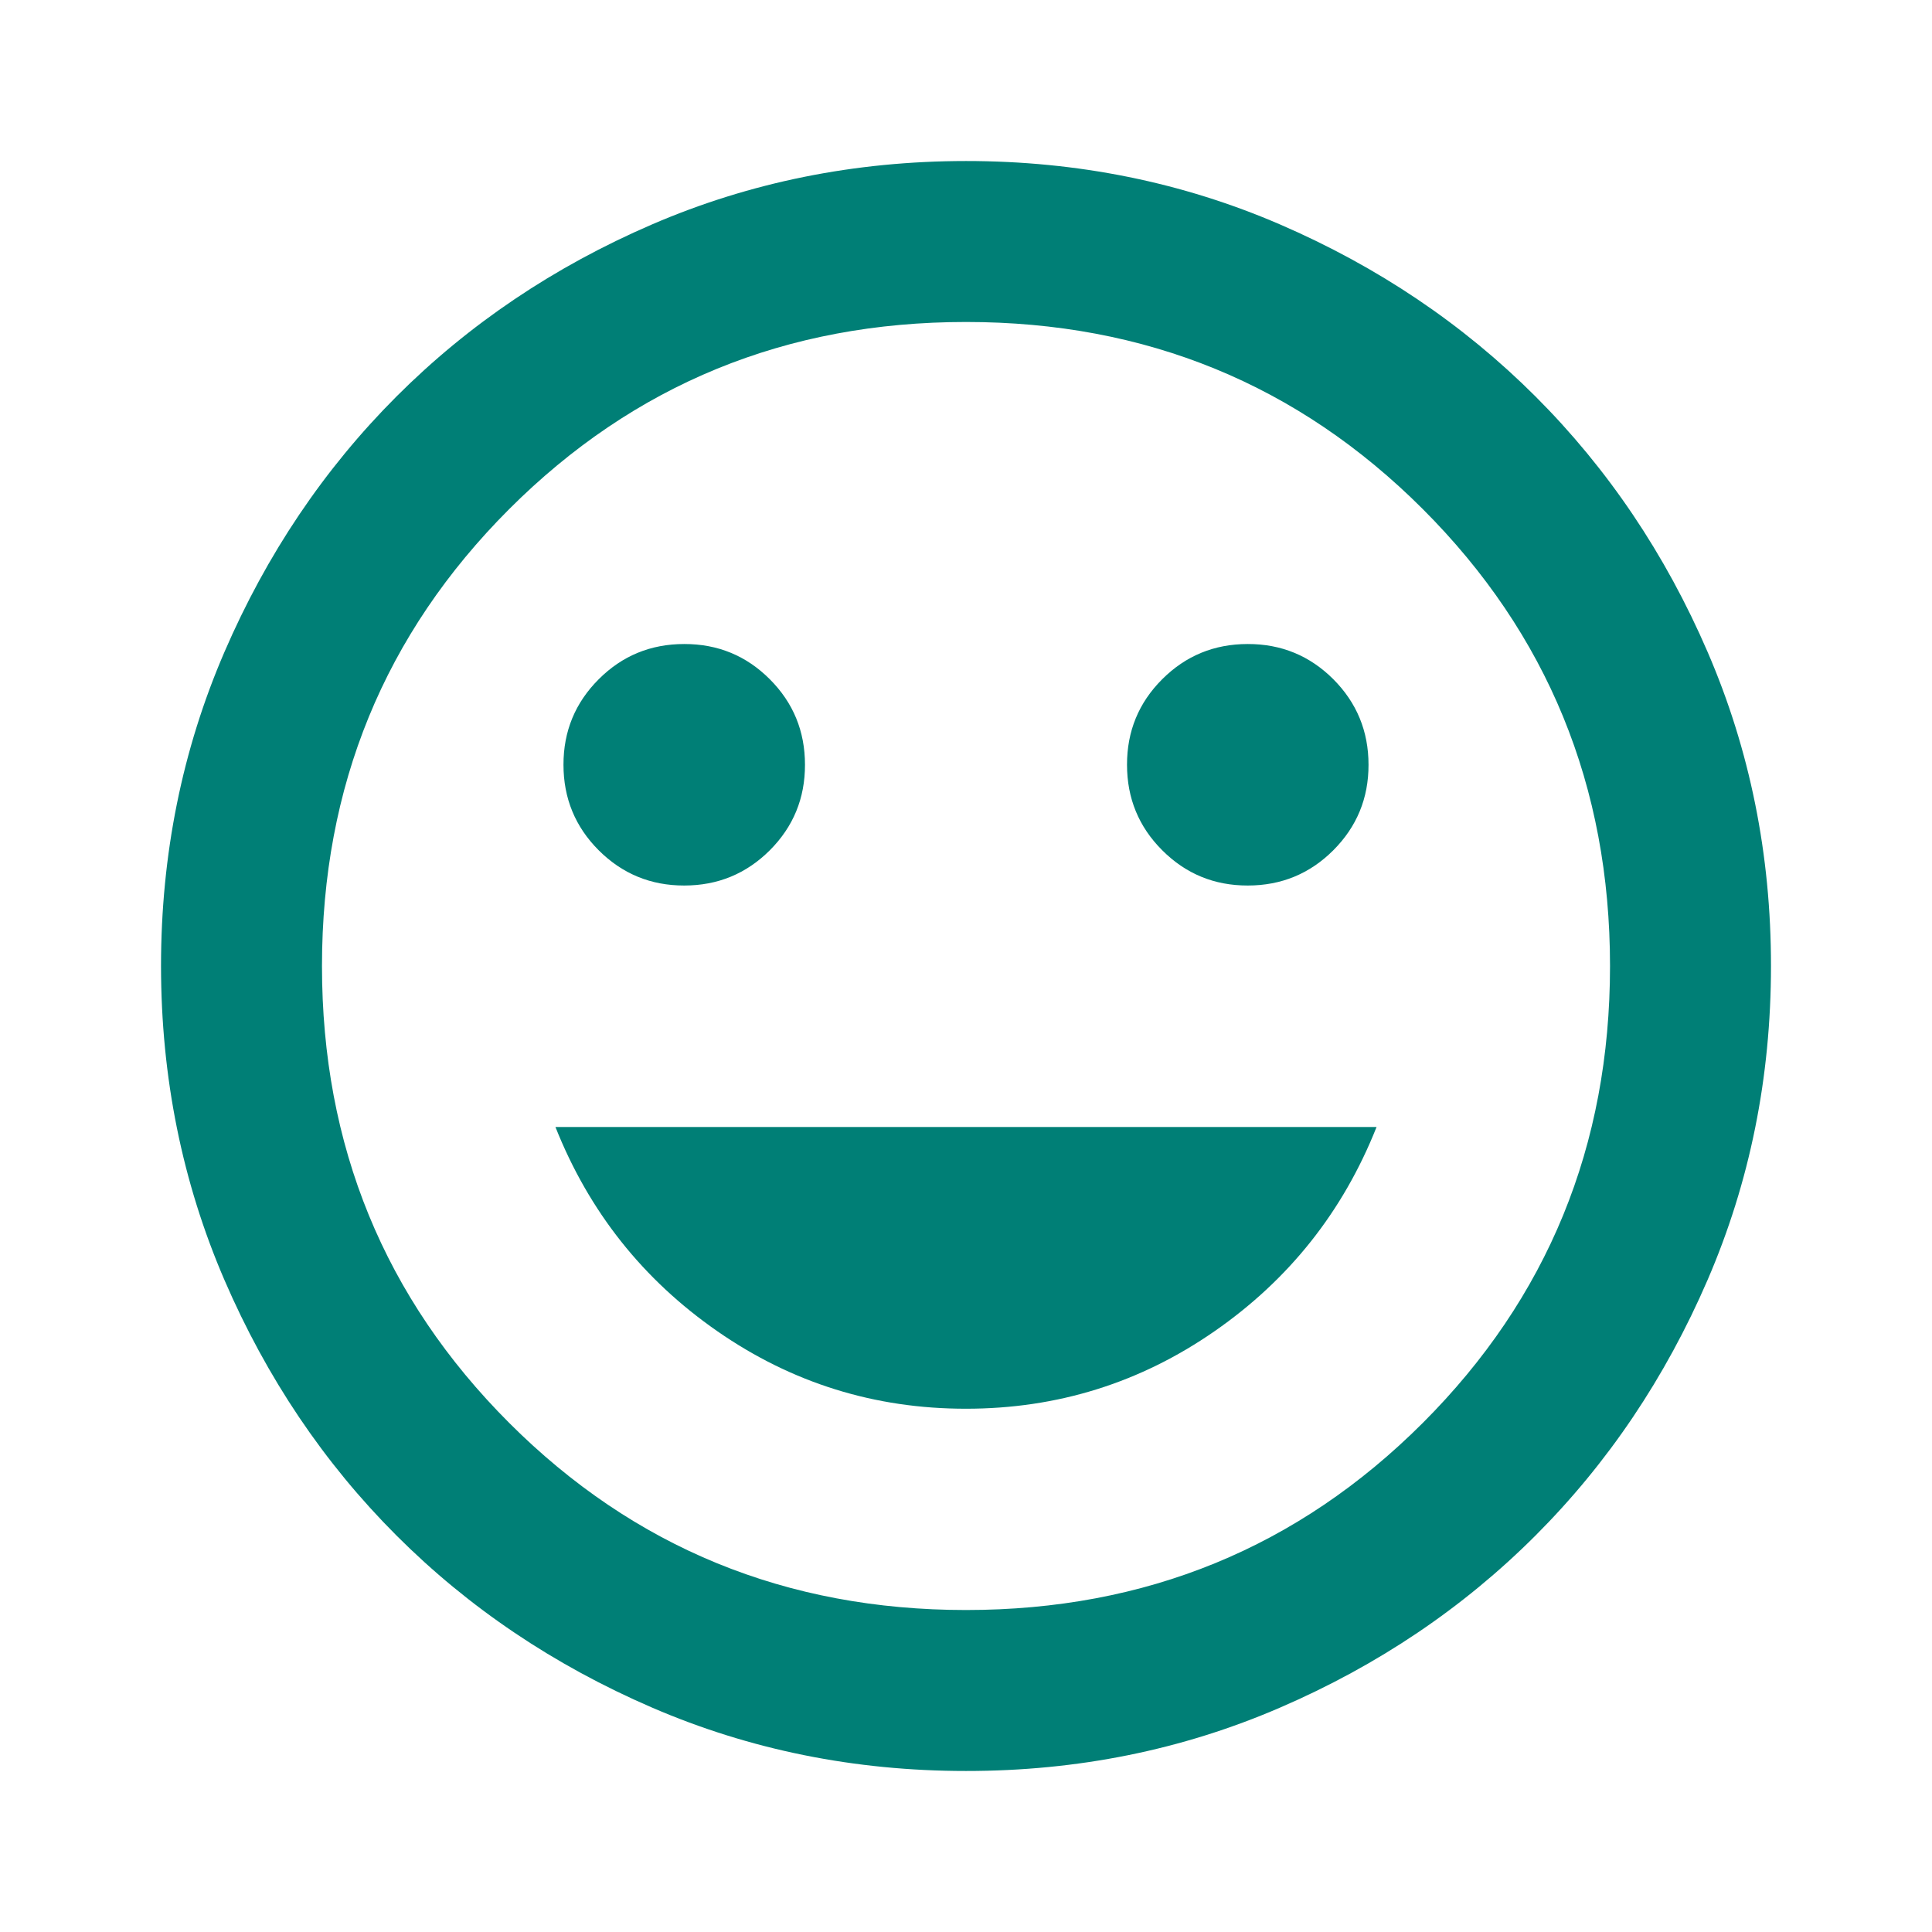 <svg width="32" height="32" viewBox="0 0 32 32" fill="none" xmlns="http://www.w3.org/2000/svg">
<path d="M20.667 14.667C21.222 14.667 21.695 14.472 22.084 14.083C22.473 13.693 22.668 13.221 22.667 12.667C22.667 12.111 22.472 11.639 22.083 11.249C21.693 10.86 21.221 10.666 20.667 10.667C20.111 10.667 19.639 10.861 19.249 11.251C18.86 11.64 18.666 12.112 18.667 12.667C18.667 13.222 18.861 13.695 19.251 14.084C19.64 14.473 20.112 14.668 20.667 14.667ZM11.333 14.667C11.889 14.667 12.361 14.472 12.751 14.083C13.14 13.693 13.334 13.221 13.333 12.667C13.333 12.111 13.139 11.639 12.749 11.249C12.36 10.86 11.888 10.666 11.333 10.667C10.778 10.667 10.305 10.861 9.916 11.251C9.527 11.64 9.332 12.112 9.333 12.667C9.333 13.222 9.528 13.695 9.917 14.084C10.307 14.473 10.779 14.668 11.333 14.667ZM16 23.333C17.511 23.333 18.884 22.905 20.117 22.049C21.351 21.193 22.245 20.066 22.8 18.667H9.2C9.756 20.067 10.65 21.195 11.884 22.051C13.118 22.907 14.49 23.334 16 23.333ZM16 29.333C14.155 29.333 12.422 28.983 10.8 28.283C9.178 27.582 7.767 26.633 6.567 25.433C5.367 24.233 4.417 22.822 3.717 21.2C3.018 19.578 2.668 17.845 2.667 16C2.667 14.156 3.017 12.422 3.717 10.8C4.418 9.178 5.368 7.767 6.567 6.567C7.767 5.367 9.178 4.417 10.8 3.717C12.422 3.018 14.155 2.668 16 2.667C17.844 2.667 19.578 3.017 21.2 3.717C22.822 4.418 24.233 5.368 25.433 6.567C26.633 7.767 27.584 9.178 28.284 10.8C28.984 12.422 29.334 14.156 29.333 16C29.333 17.845 28.983 19.578 28.283 21.2C27.582 22.822 26.632 24.233 25.433 25.433C24.233 26.633 22.822 27.584 21.2 28.284C19.578 28.985 17.844 29.334 16 29.333ZM16 26.667C18.978 26.667 21.5 25.633 23.567 23.567C25.633 21.5 26.667 18.978 26.667 16C26.667 13.022 25.633 10.5 23.567 8.433C21.5 6.367 18.978 5.333 16 5.333C13.022 5.333 10.5 6.367 8.433 8.433C6.367 10.5 5.333 13.022 5.333 16C5.333 18.978 6.367 21.5 8.433 23.567C10.5 25.633 13.022 26.667 16 26.667Z" fill="#007F76"/>
</svg>
